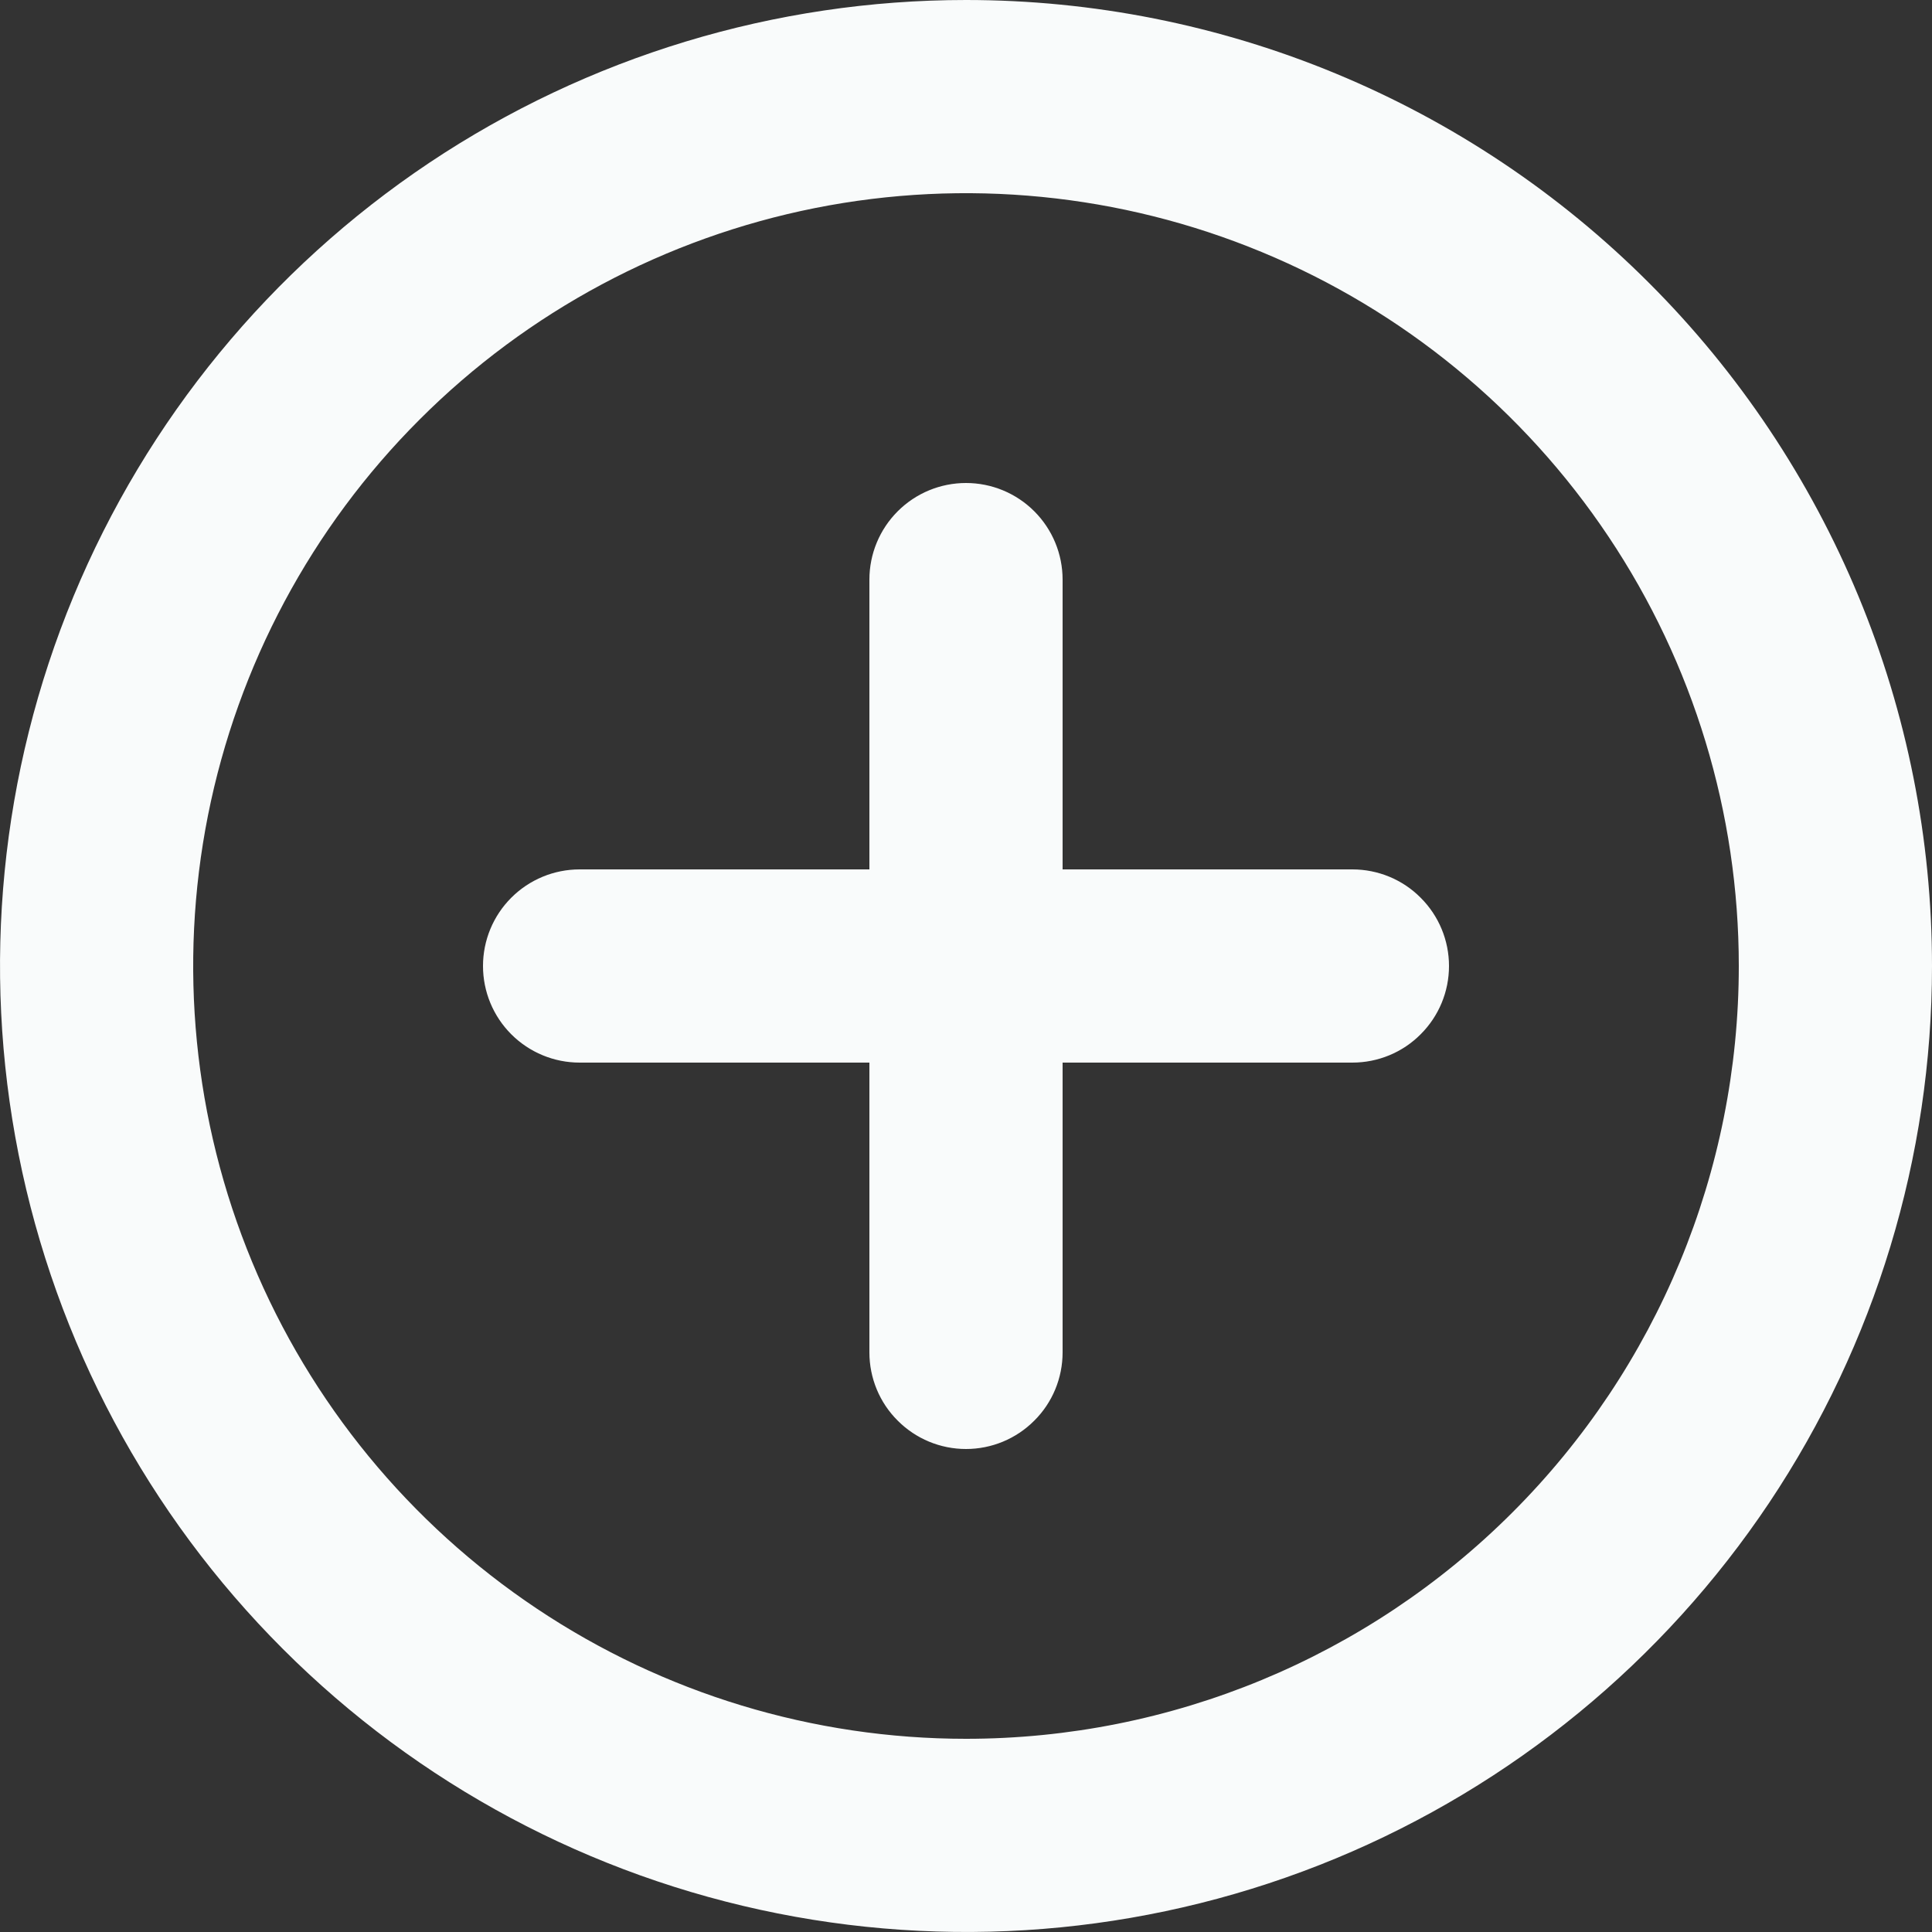 <svg width="24" height="24" viewBox="0 0 24 24" fill="none" xmlns="http://www.w3.org/2000/svg" style="transform: rotate(45deg)">
<rect x="0" y="0" width="24" height="24" fill="#333333" stroke="none"/>
<path d="M12 0C9.627 0 7.307 0.704 5.333 2.022C3.36 3.341 1.822 5.215 0.913 7.408C0.005 9.601 -0.232 12.013 0.231 14.341C0.694 16.669 1.836 18.807 3.515 20.485C5.193 22.163 7.331 23.306 9.659 23.769C11.987 24.232 14.399 23.995 16.592 23.087C18.785 22.178 20.659 20.64 21.978 18.667C23.296 16.693 24 14.373 24 12C24 10.424 23.69 8.864 23.087 7.408C22.483 5.952 21.6 4.629 20.485 3.515C19.371 2.4 18.048 1.516 16.592 0.913C15.136 0.31 13.576 0 12 0ZM12 21.6C10.101 21.6 8.245 21.037 6.667 19.982C5.088 18.927 3.857 17.428 3.131 15.674C2.404 13.92 2.214 11.989 2.584 10.127C2.955 8.265 3.869 6.554 5.212 5.212C6.554 3.869 8.265 2.955 10.127 2.584C11.989 2.214 13.92 2.404 15.674 3.131C17.428 3.857 18.927 5.088 19.982 6.667C21.037 8.245 21.6 10.101 21.6 12C21.6 14.546 20.589 16.988 18.788 18.788C16.988 20.589 14.546 21.6 12 21.6ZM16.8 10.8H13.2V7.2C13.2 6.882 13.074 6.577 12.848 6.351C12.623 6.126 12.318 6 12 6C11.682 6 11.377 6.126 11.152 6.351C10.926 6.577 10.8 6.882 10.8 7.2V10.8H7.2C6.882 10.8 6.577 10.926 6.351 11.152C6.126 11.377 6 11.682 6 12C6 12.318 6.126 12.623 6.351 12.848C6.577 13.074 6.882 13.2 7.2 13.2H10.8V16.8C10.8 17.118 10.926 17.424 11.152 17.648C11.377 17.874 11.682 18 12 18C12.318 18 12.623 17.874 12.848 17.648C13.074 17.424 13.2 17.118 13.2 16.8V13.2H16.8C17.118 13.2 17.424 13.074 17.648 12.848C17.874 12.623 18 12.318 18 12C18 11.682 17.874 11.377 17.648 11.152C17.424 10.926 17.118 10.8 16.8 10.8Z" fill="#F9FBFB"/>
</svg>
